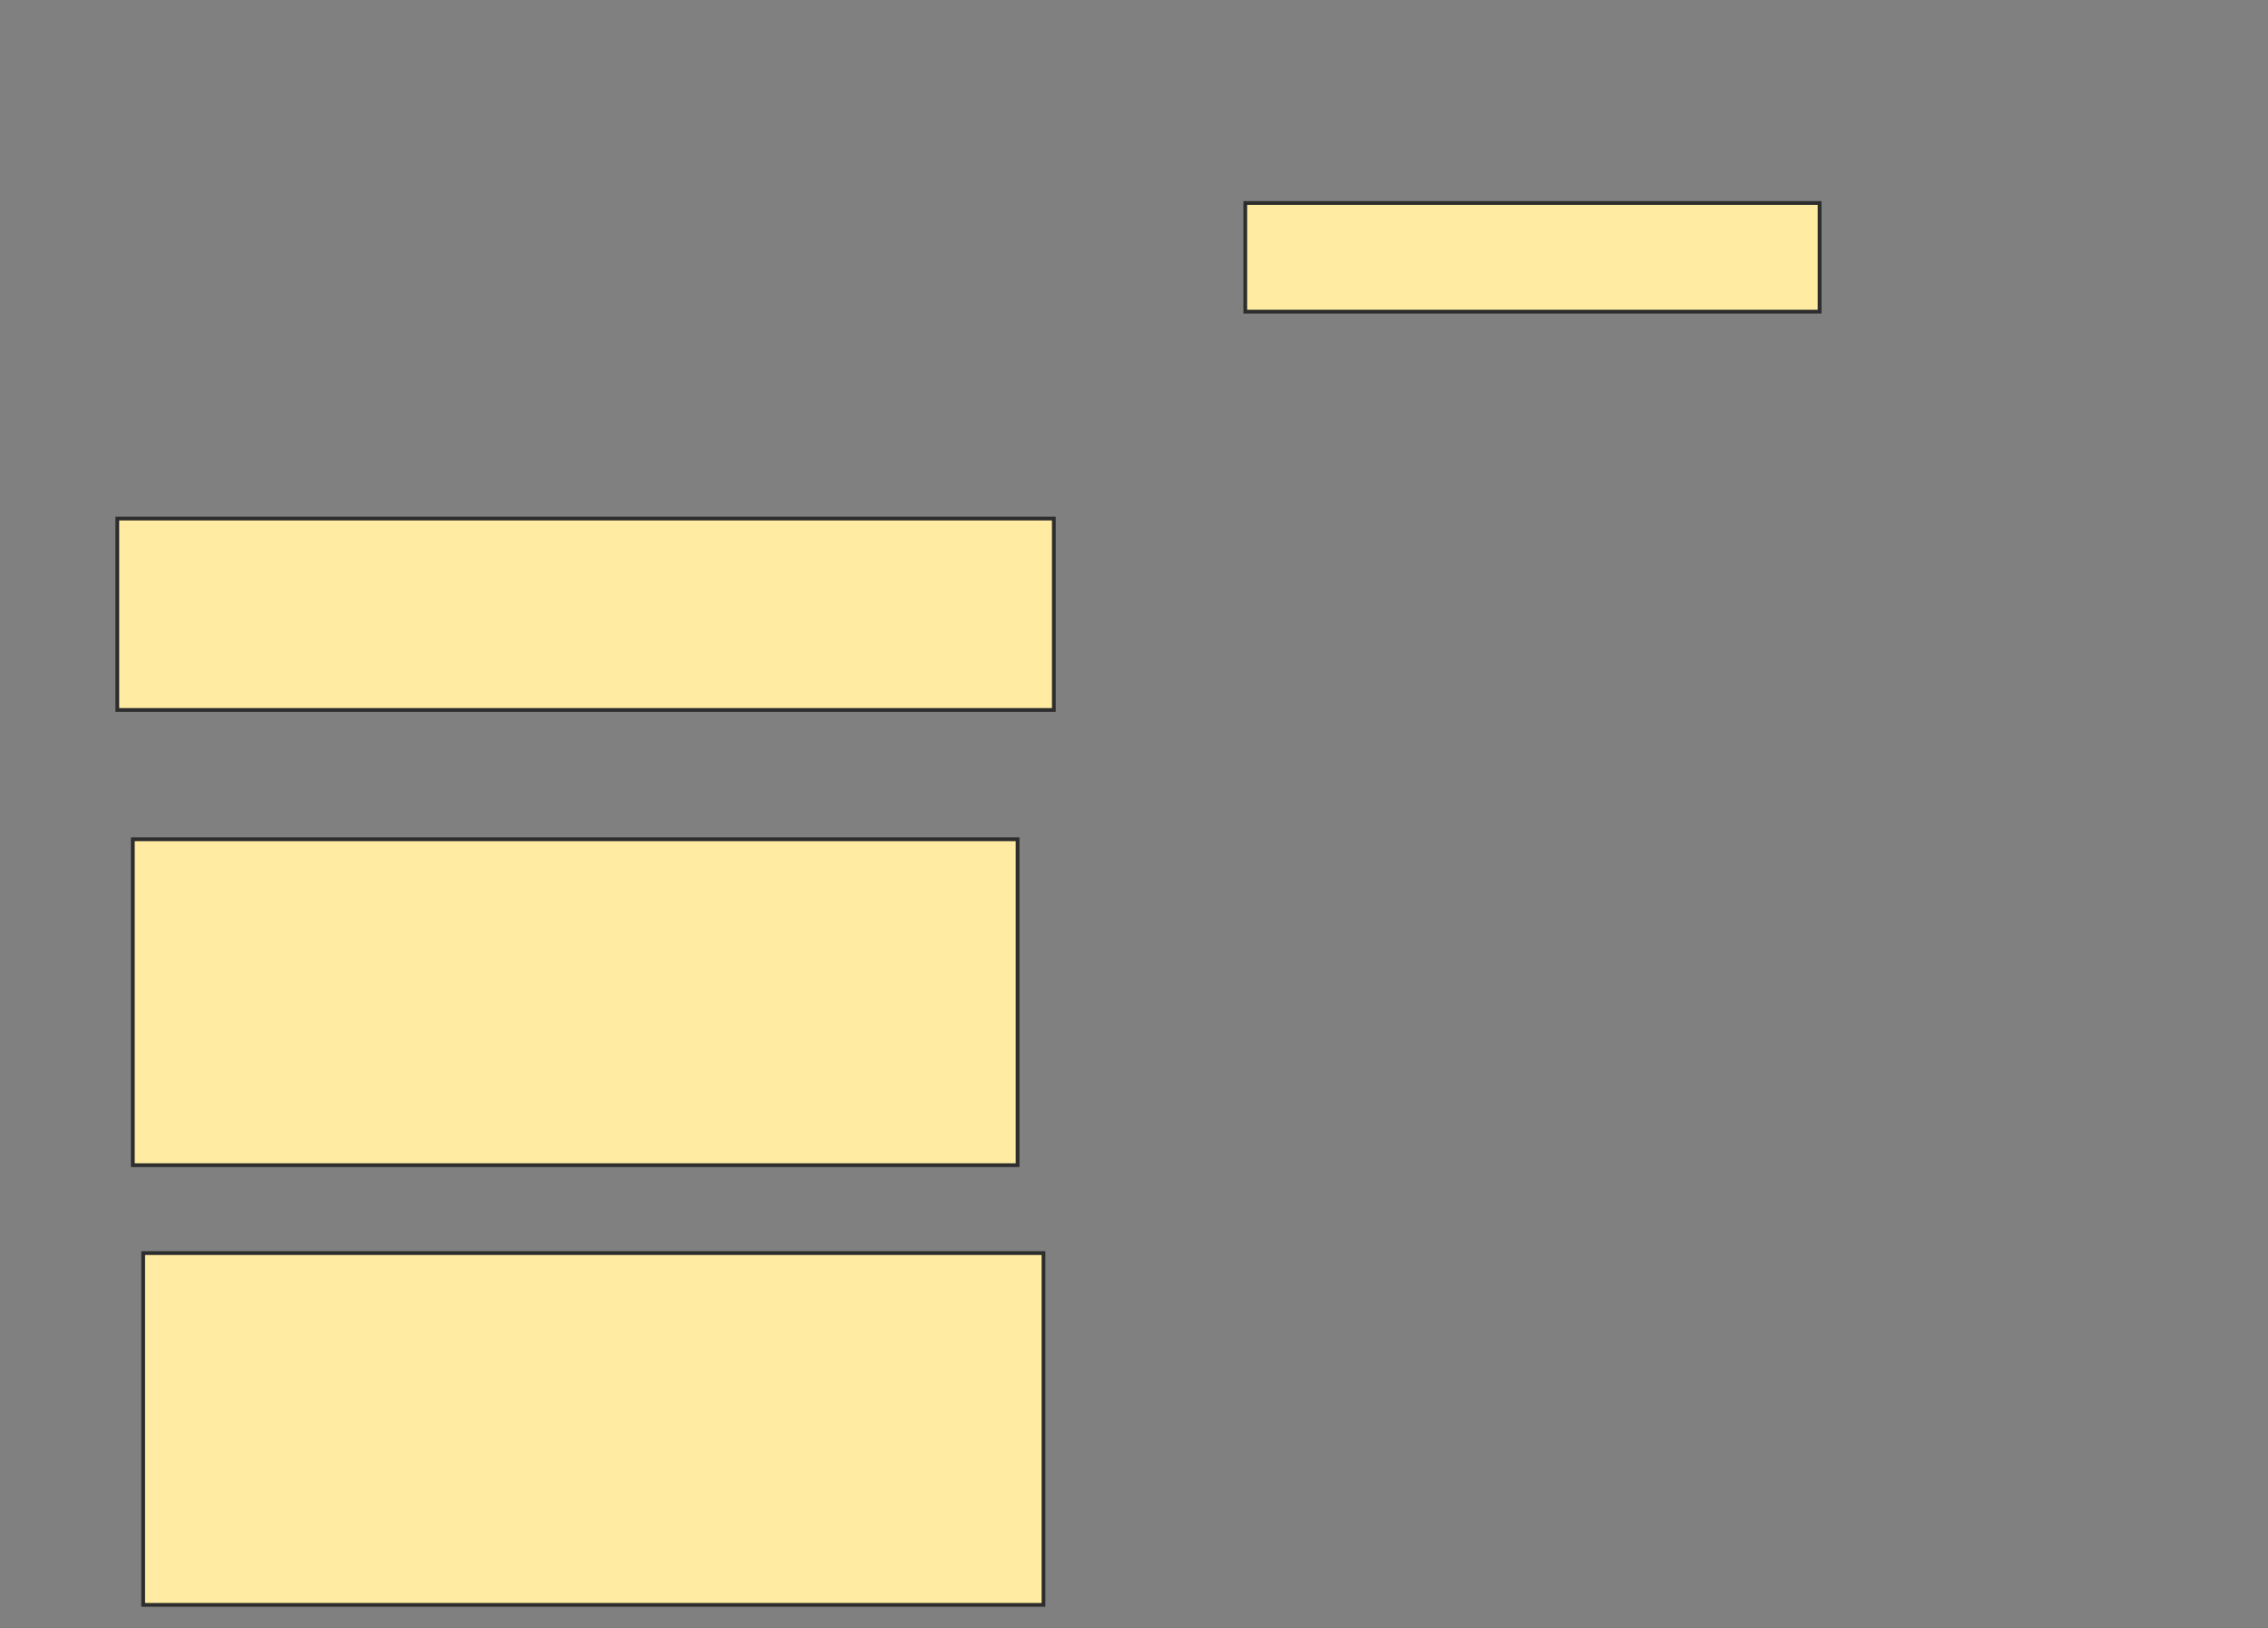 <svg height="433" width="603" xmlns="http://www.w3.org/2000/svg">
 <rect width="100%" height="100%" fill="#808080" stroke="none"/>
 <!-- Created with Image Occlusion Enhanced -->
 <g>
  <title>Labels</title>
 </g>
 <g>
  <title>Masks</title>
  <rect fill="#FFEBA2" height="28.889" id="b5cc020caeba490ab5d09c46e8e43476-oa-1" stroke="#2D2D2D" width="152.7" x="331.086" y="53.99"/>
  <rect fill="#FFEBA2" height="50.9" id="b5cc020caeba490ab5d09c46e8e43476-oa-2" stroke="#2D2D2D" width="248.998" x="31.188" y="137.907"/>
  <rect fill="#FFEBA2" height="86.668" id="b5cc020caeba490ab5d09c46e8e43476-oa-3" stroke="#2D2D2D" width="235.241" x="35.315" y="223.199"/>
  <rect fill="#FFEBA2" height="93.546" id="b5cc020caeba490ab5d09c46e8e43476-oa-4" stroke="#2D2D2D" width="239.368" x="38.067" y="333.253"/>
 </g>
</svg>